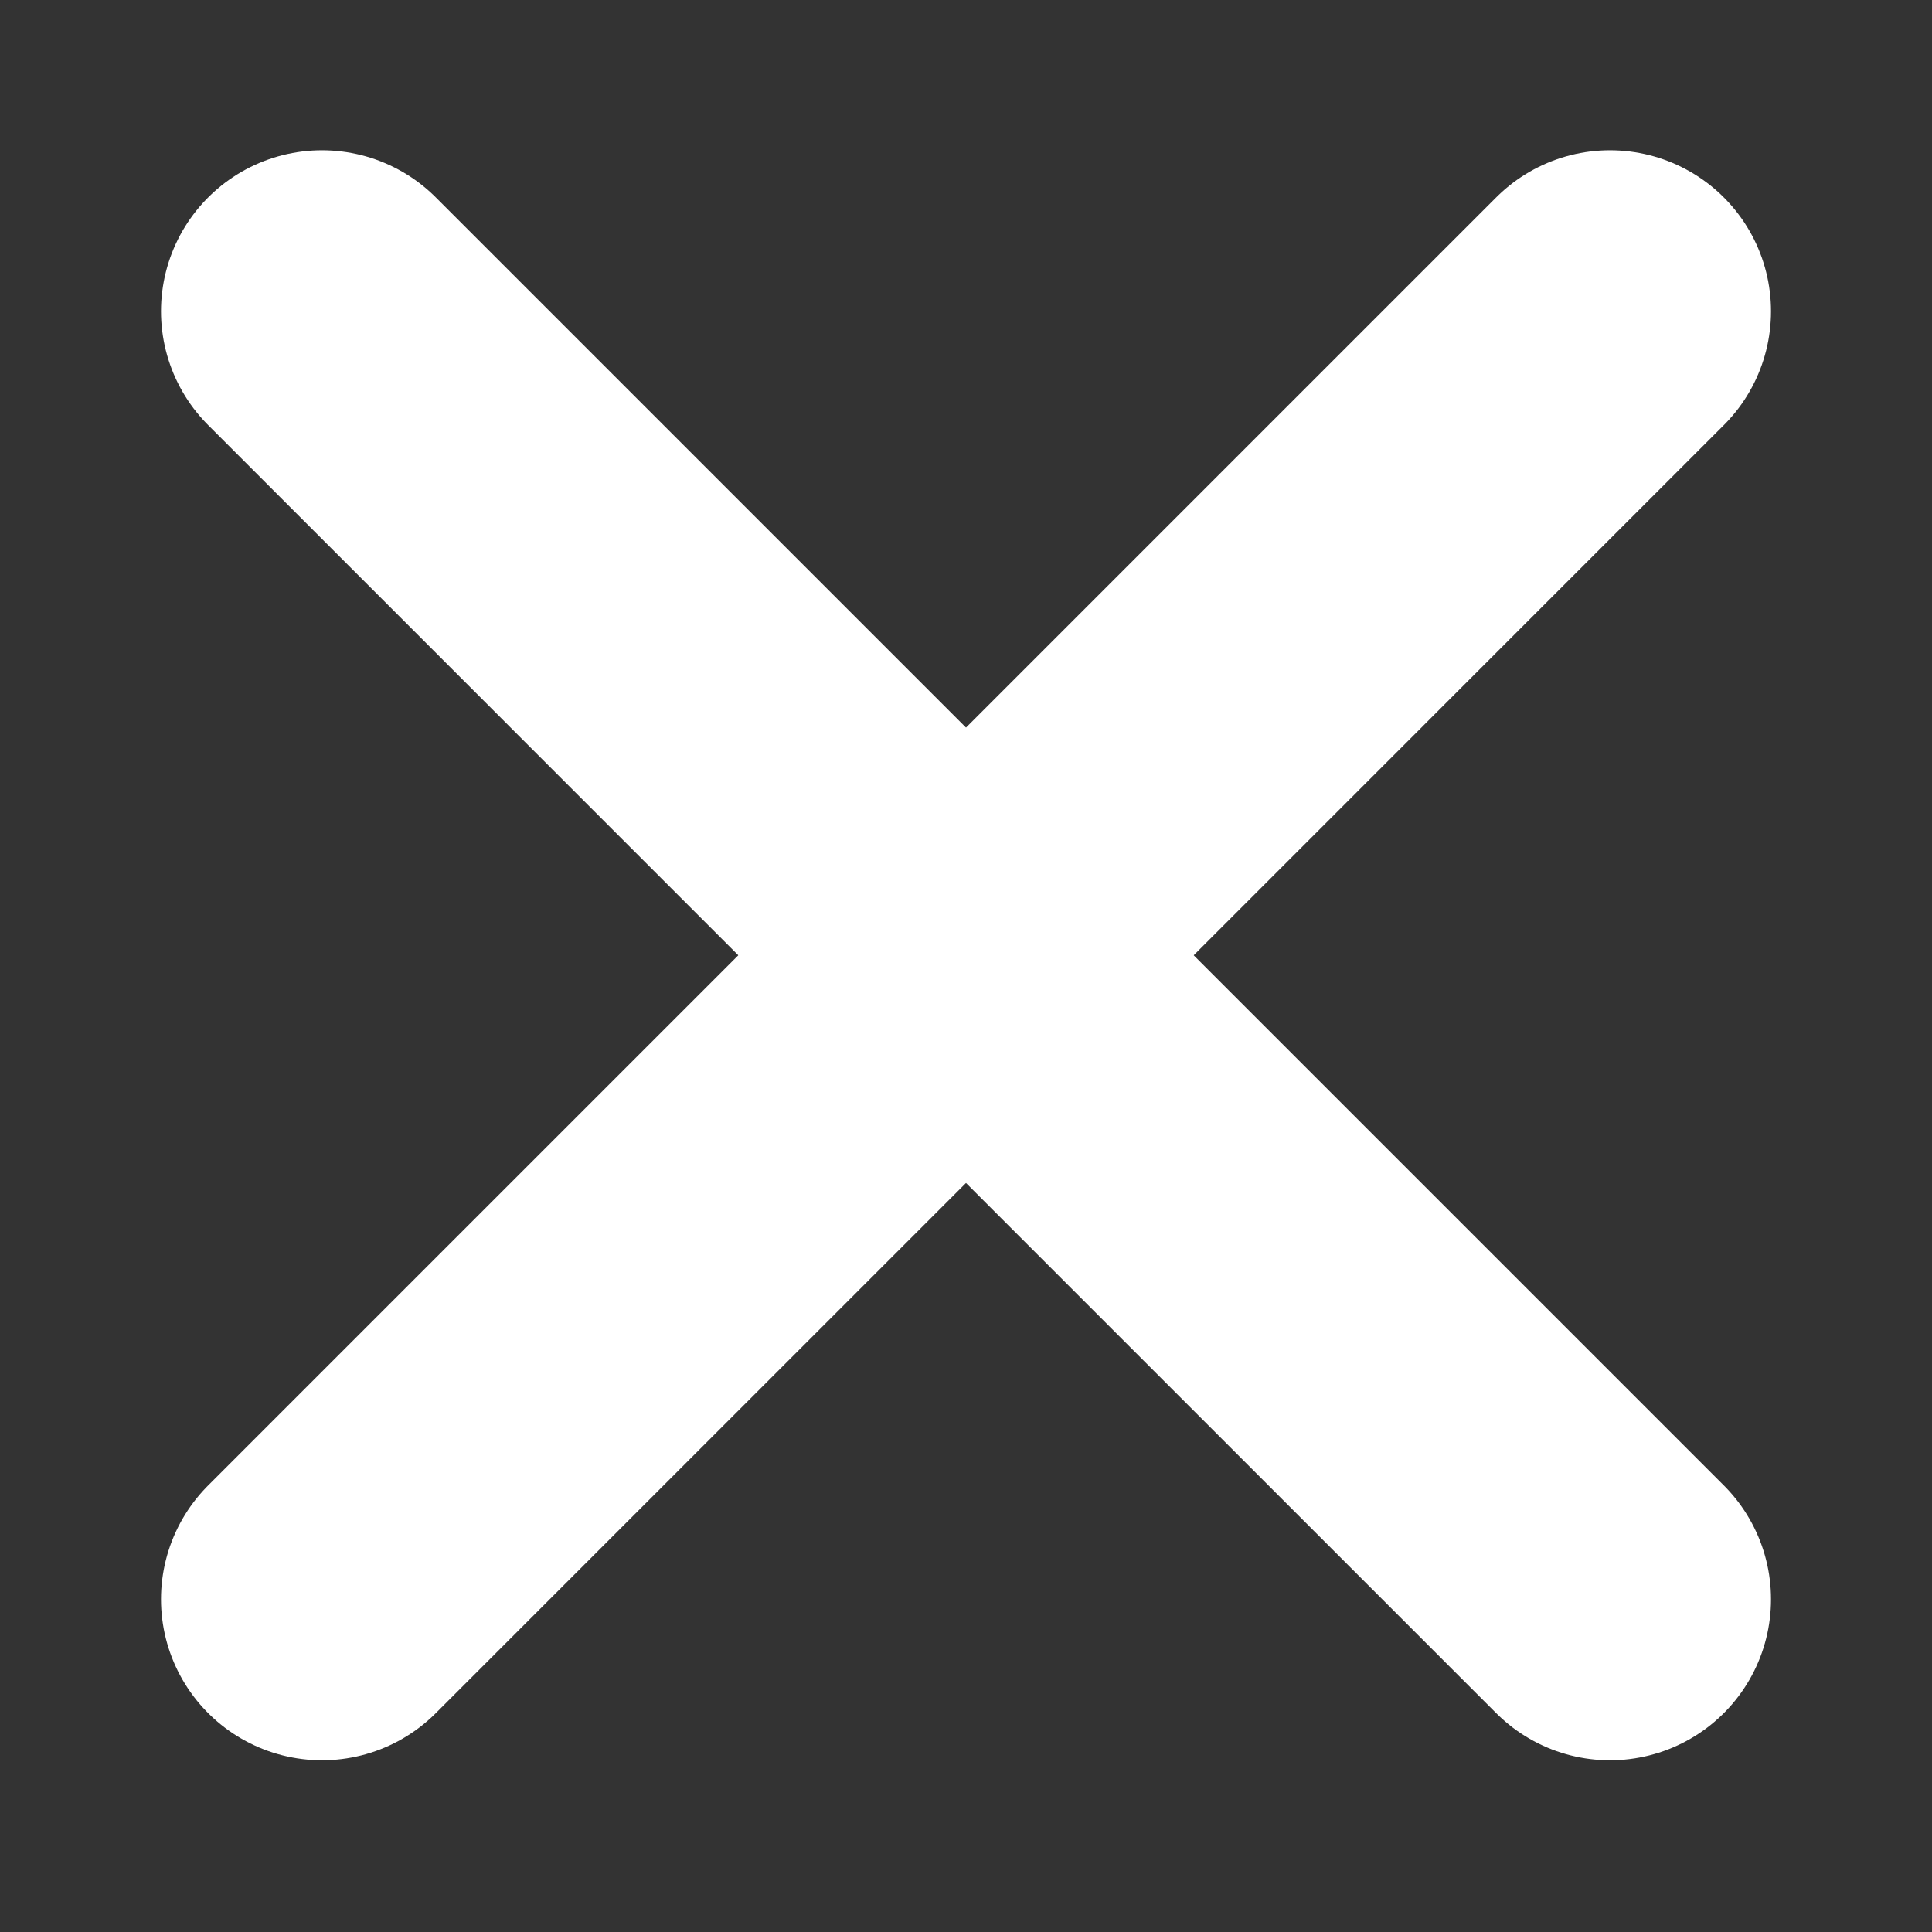 <svg width="18" height="18" viewBox="0 0 18 18" fill="none" xmlns="http://www.w3.org/2000/svg">
<rect x="0" y="0" width="18" height="18" fill="#333333" stroke="none"/>
<path d="M3 2.9L15 14.9" stroke="white" stroke-width="3" stroke-miterlimit="10" stroke-linecap="round"/>
<path d="M15 2.9L3 14.9" stroke="white" stroke-width="3" stroke-miterlimit="10" stroke-linecap="round"/>
</svg>
